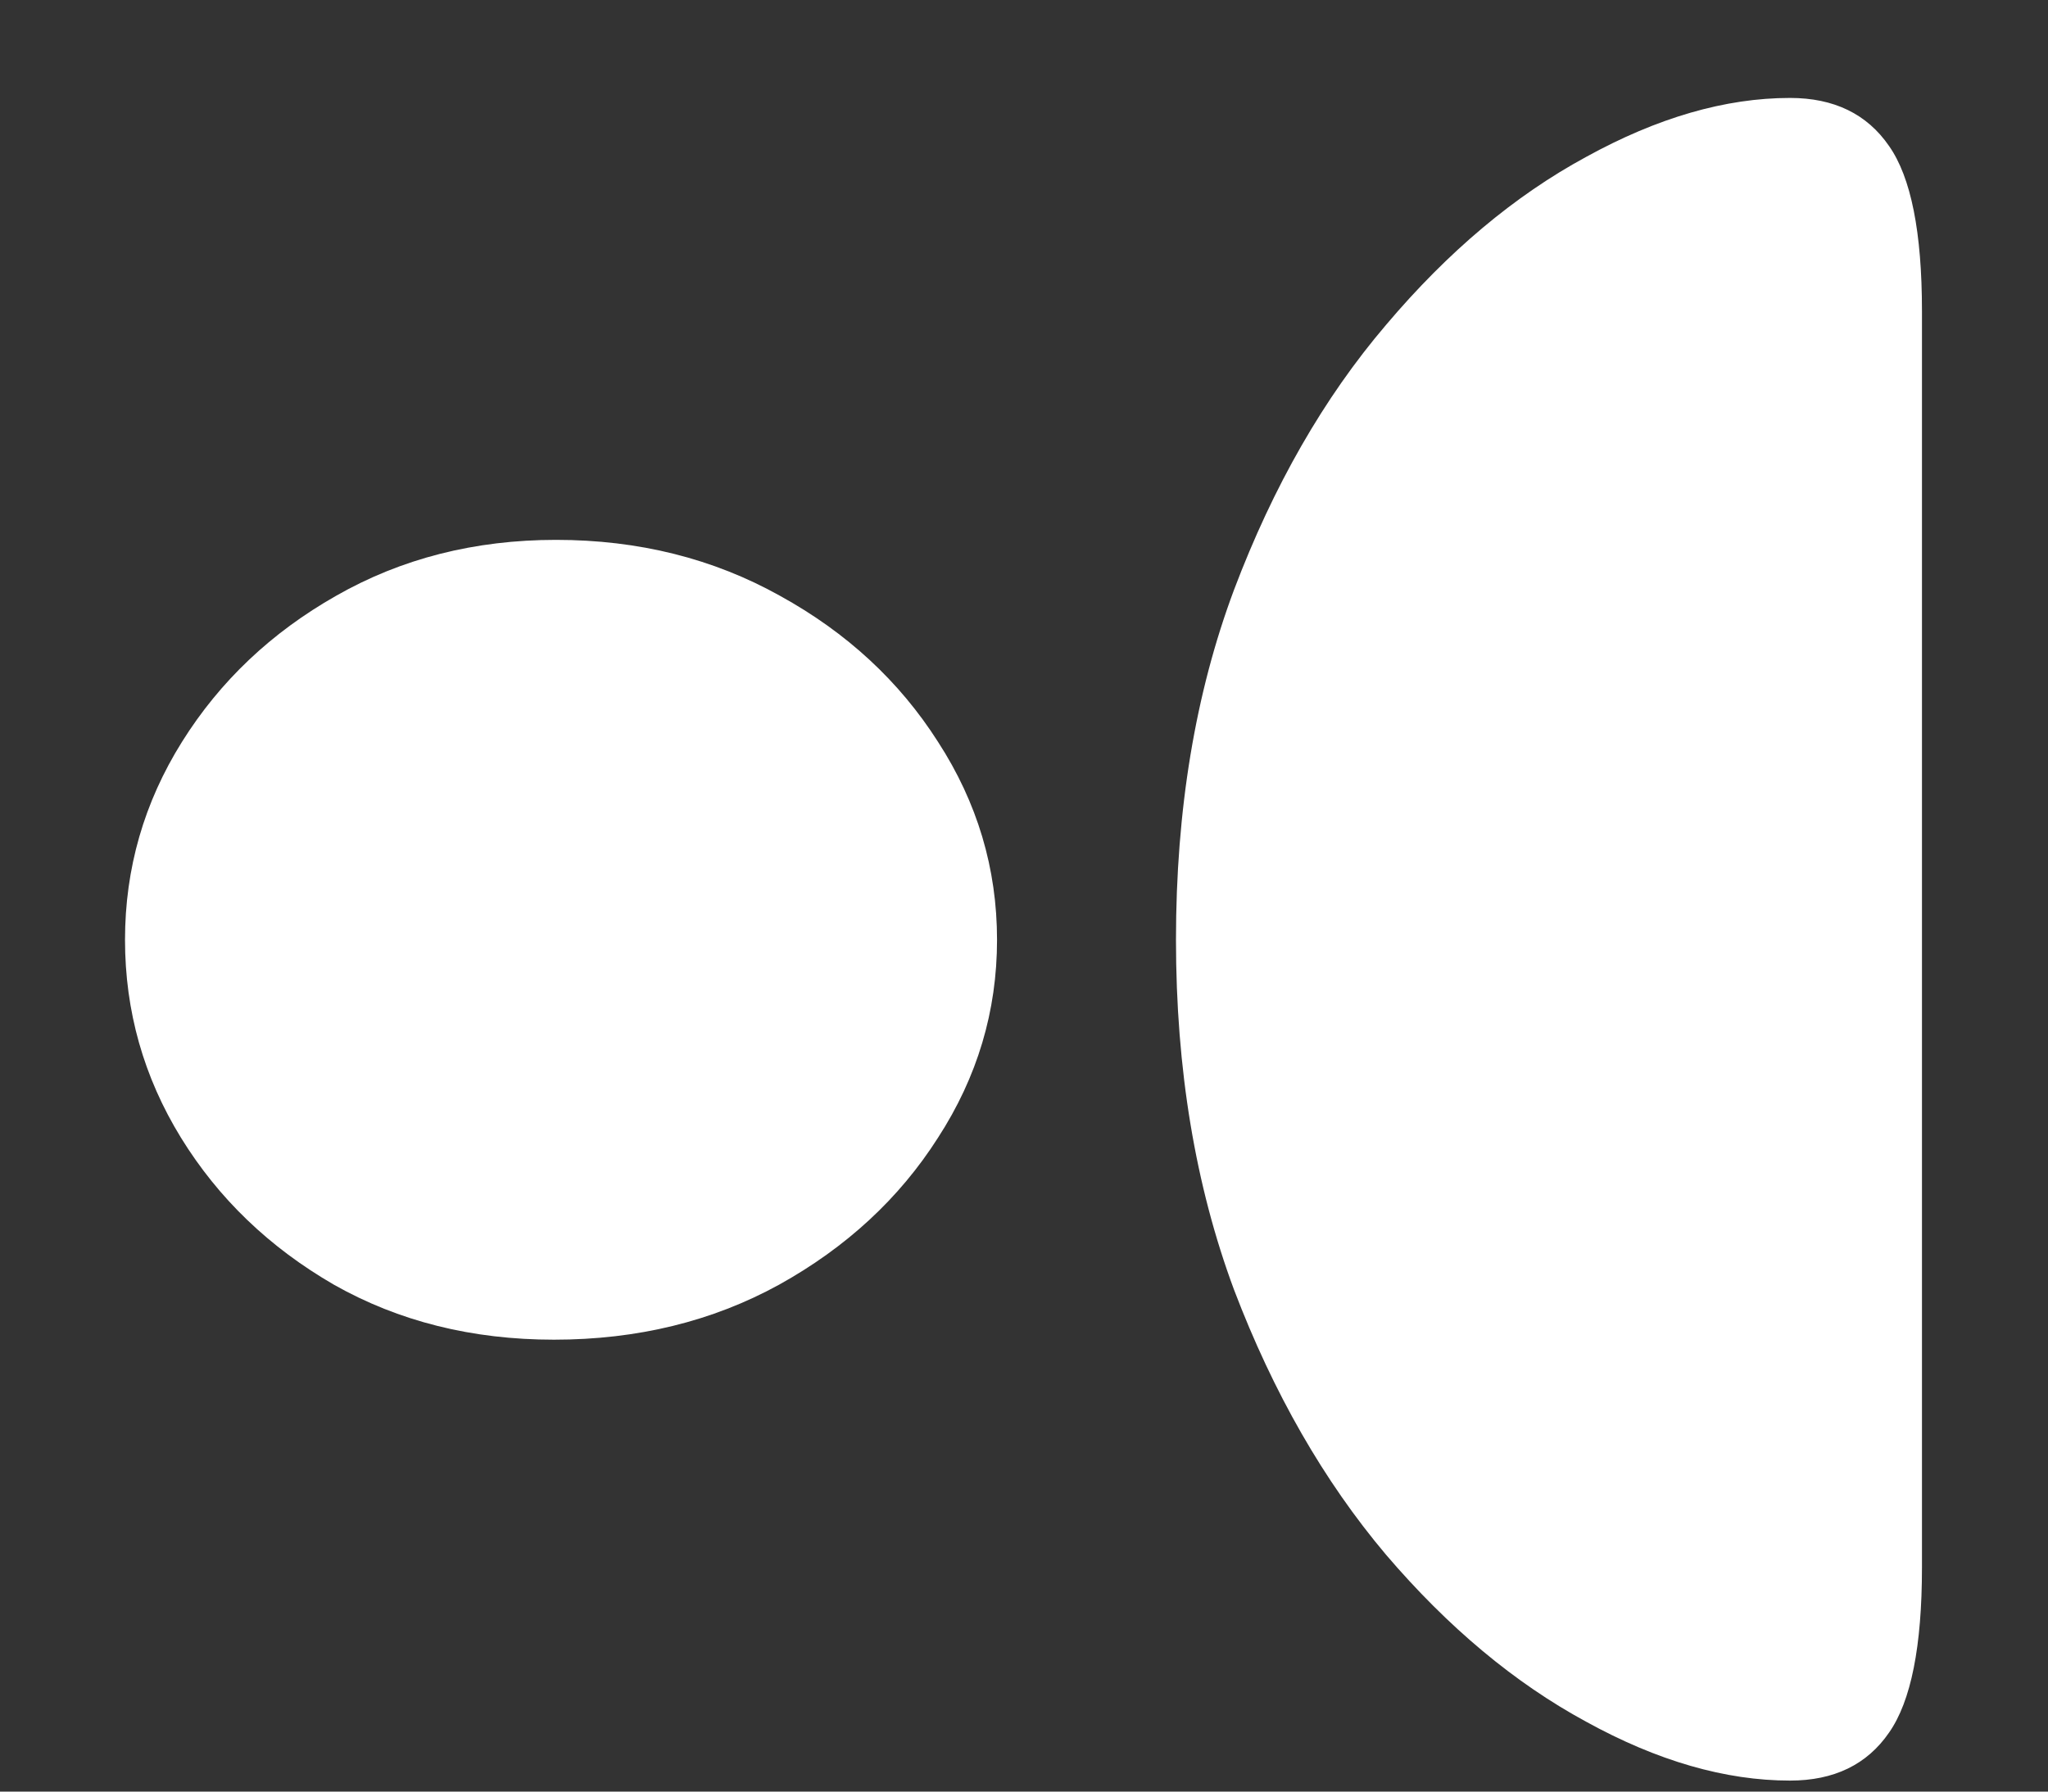 <?xml version="1.0" encoding="UTF-8"?>
<svg xmlns="http://www.w3.org/2000/svg" xmlns:xlink="http://www.w3.org/1999/xlink" width="24" height="21" viewBox="0 0 24 21" version="1.1">
<rect x="0" y="0" width="24" height="21" fill="#333333" stroke="none"/>
<g id="surface1">
<path style=" stroke:none;fill-rule:nonzero;fill:rgb(100%,100%,100%);fill-opacity:1;" d="M 22.523 3.645 C 22.523 2.723 22.395 2.078 22.137 1.711 C 21.879 1.336 21.492 1.148 20.977 1.148 C 20.219 1.148 19.422 1.379 18.586 1.84 C 17.75 2.293 16.969 2.949 16.242 3.809 C 15.516 4.66 14.922 5.695 14.461 6.914 C 14.008 8.125 13.781 9.492 13.781 11.016 C 13.781 12.531 14.008 13.898 14.461 15.117 C 14.922 16.328 15.516 17.363 16.242 18.223 C 16.969 19.074 17.75 19.727 18.586 20.18 C 19.422 20.641 20.219 20.871 20.977 20.871 C 21.492 20.871 21.879 20.684 22.137 20.309 C 22.395 19.941 22.523 19.297 22.523 18.375 Z M 11.684 11.016 C 11.684 10.18 11.453 9.406 10.992 8.695 C 10.539 7.984 9.922 7.414 9.141 6.984 C 8.359 6.547 7.484 6.328 6.516 6.328 C 5.562 6.328 4.703 6.547 3.938 6.984 C 3.18 7.414 2.578 7.984 2.133 8.695 C 1.688 9.406 1.465 10.18 1.465 11.016 C 1.465 11.852 1.684 12.625 2.121 13.336 C 2.559 14.047 3.156 14.621 3.914 15.059 C 4.672 15.488 5.531 15.703 6.492 15.703 C 7.469 15.703 8.348 15.488 9.129 15.059 C 9.918 14.621 10.539 14.047 10.992 13.336 C 11.453 12.625 11.684 11.852 11.684 11.016 Z M 11.684 11.016 "/>
</g>
</svg>
